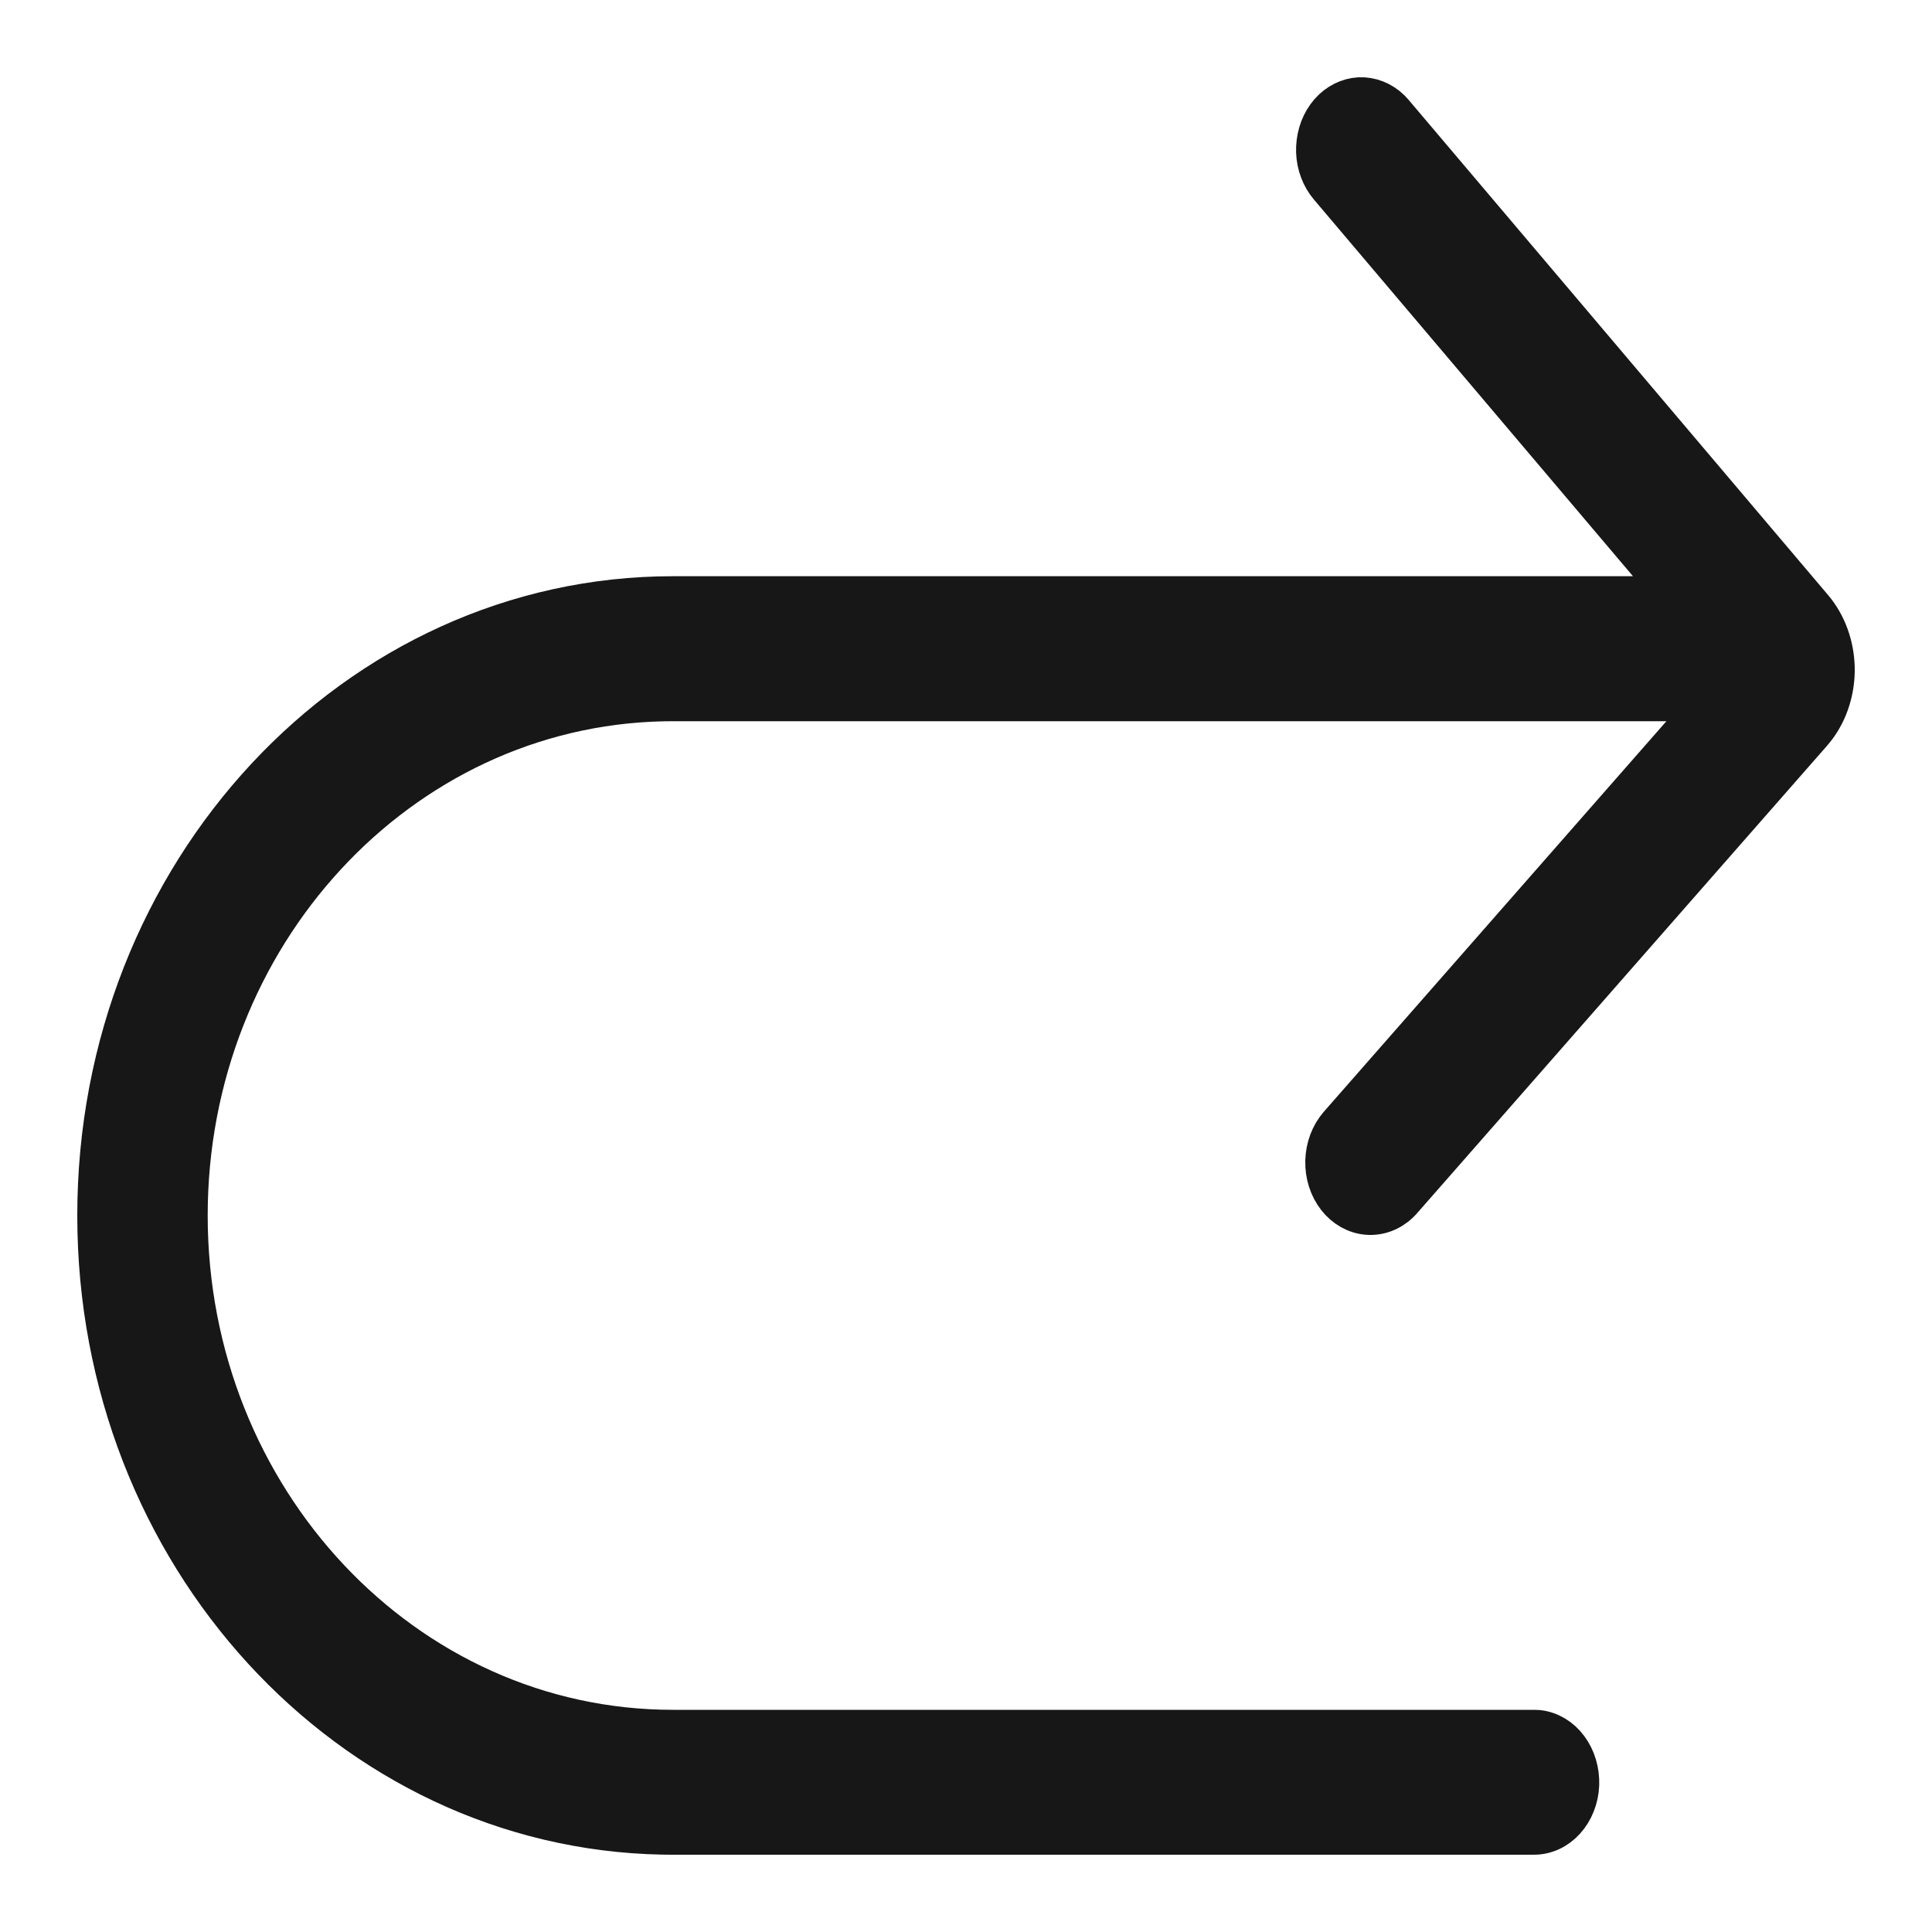 <svg width="20" height="20" viewBox="0 0 20 20" fill="none" xmlns="http://www.w3.org/2000/svg">
<path d="M13.855 11.64L13.822 11.682C13.744 11.791 13.705 11.93 13.713 12.071C13.721 12.212 13.776 12.344 13.866 12.44C13.956 12.535 14.075 12.587 14.197 12.584C14.319 12.581 14.436 12.524 14.522 12.424L18.764 7.587L18.803 7.539C18.935 7.365 19.005 7.14 19 6.909C18.994 6.678 18.913 6.457 18.774 6.292L14.431 1.165L14.396 1.127C14.305 1.04 14.19 0.995 14.072 1C13.955 1.006 13.843 1.062 13.759 1.157L13.726 1.199C13.651 1.303 13.613 1.437 13.617 1.573C13.622 1.709 13.671 1.838 13.753 1.935L17.336 6.165H6.966C3.679 6.165 1 9.028 1 12.583C1 16.098 3.62 18.936 6.857 18.999L6.966 19H15.88C16.002 19 16.119 18.946 16.208 18.848C16.296 18.751 16.349 18.618 16.355 18.477C16.36 18.335 16.319 18.197 16.239 18.09C16.16 17.983 16.047 17.916 15.926 17.902L15.88 17.9H6.966C4.188 17.9 1.95 15.509 1.95 12.583C1.95 9.693 4.132 7.326 6.863 7.267L6.966 7.266L17.692 7.266L13.855 11.64Z" fill="#171717" stroke="#171717" stroke-width="0.4"/>
</svg>
